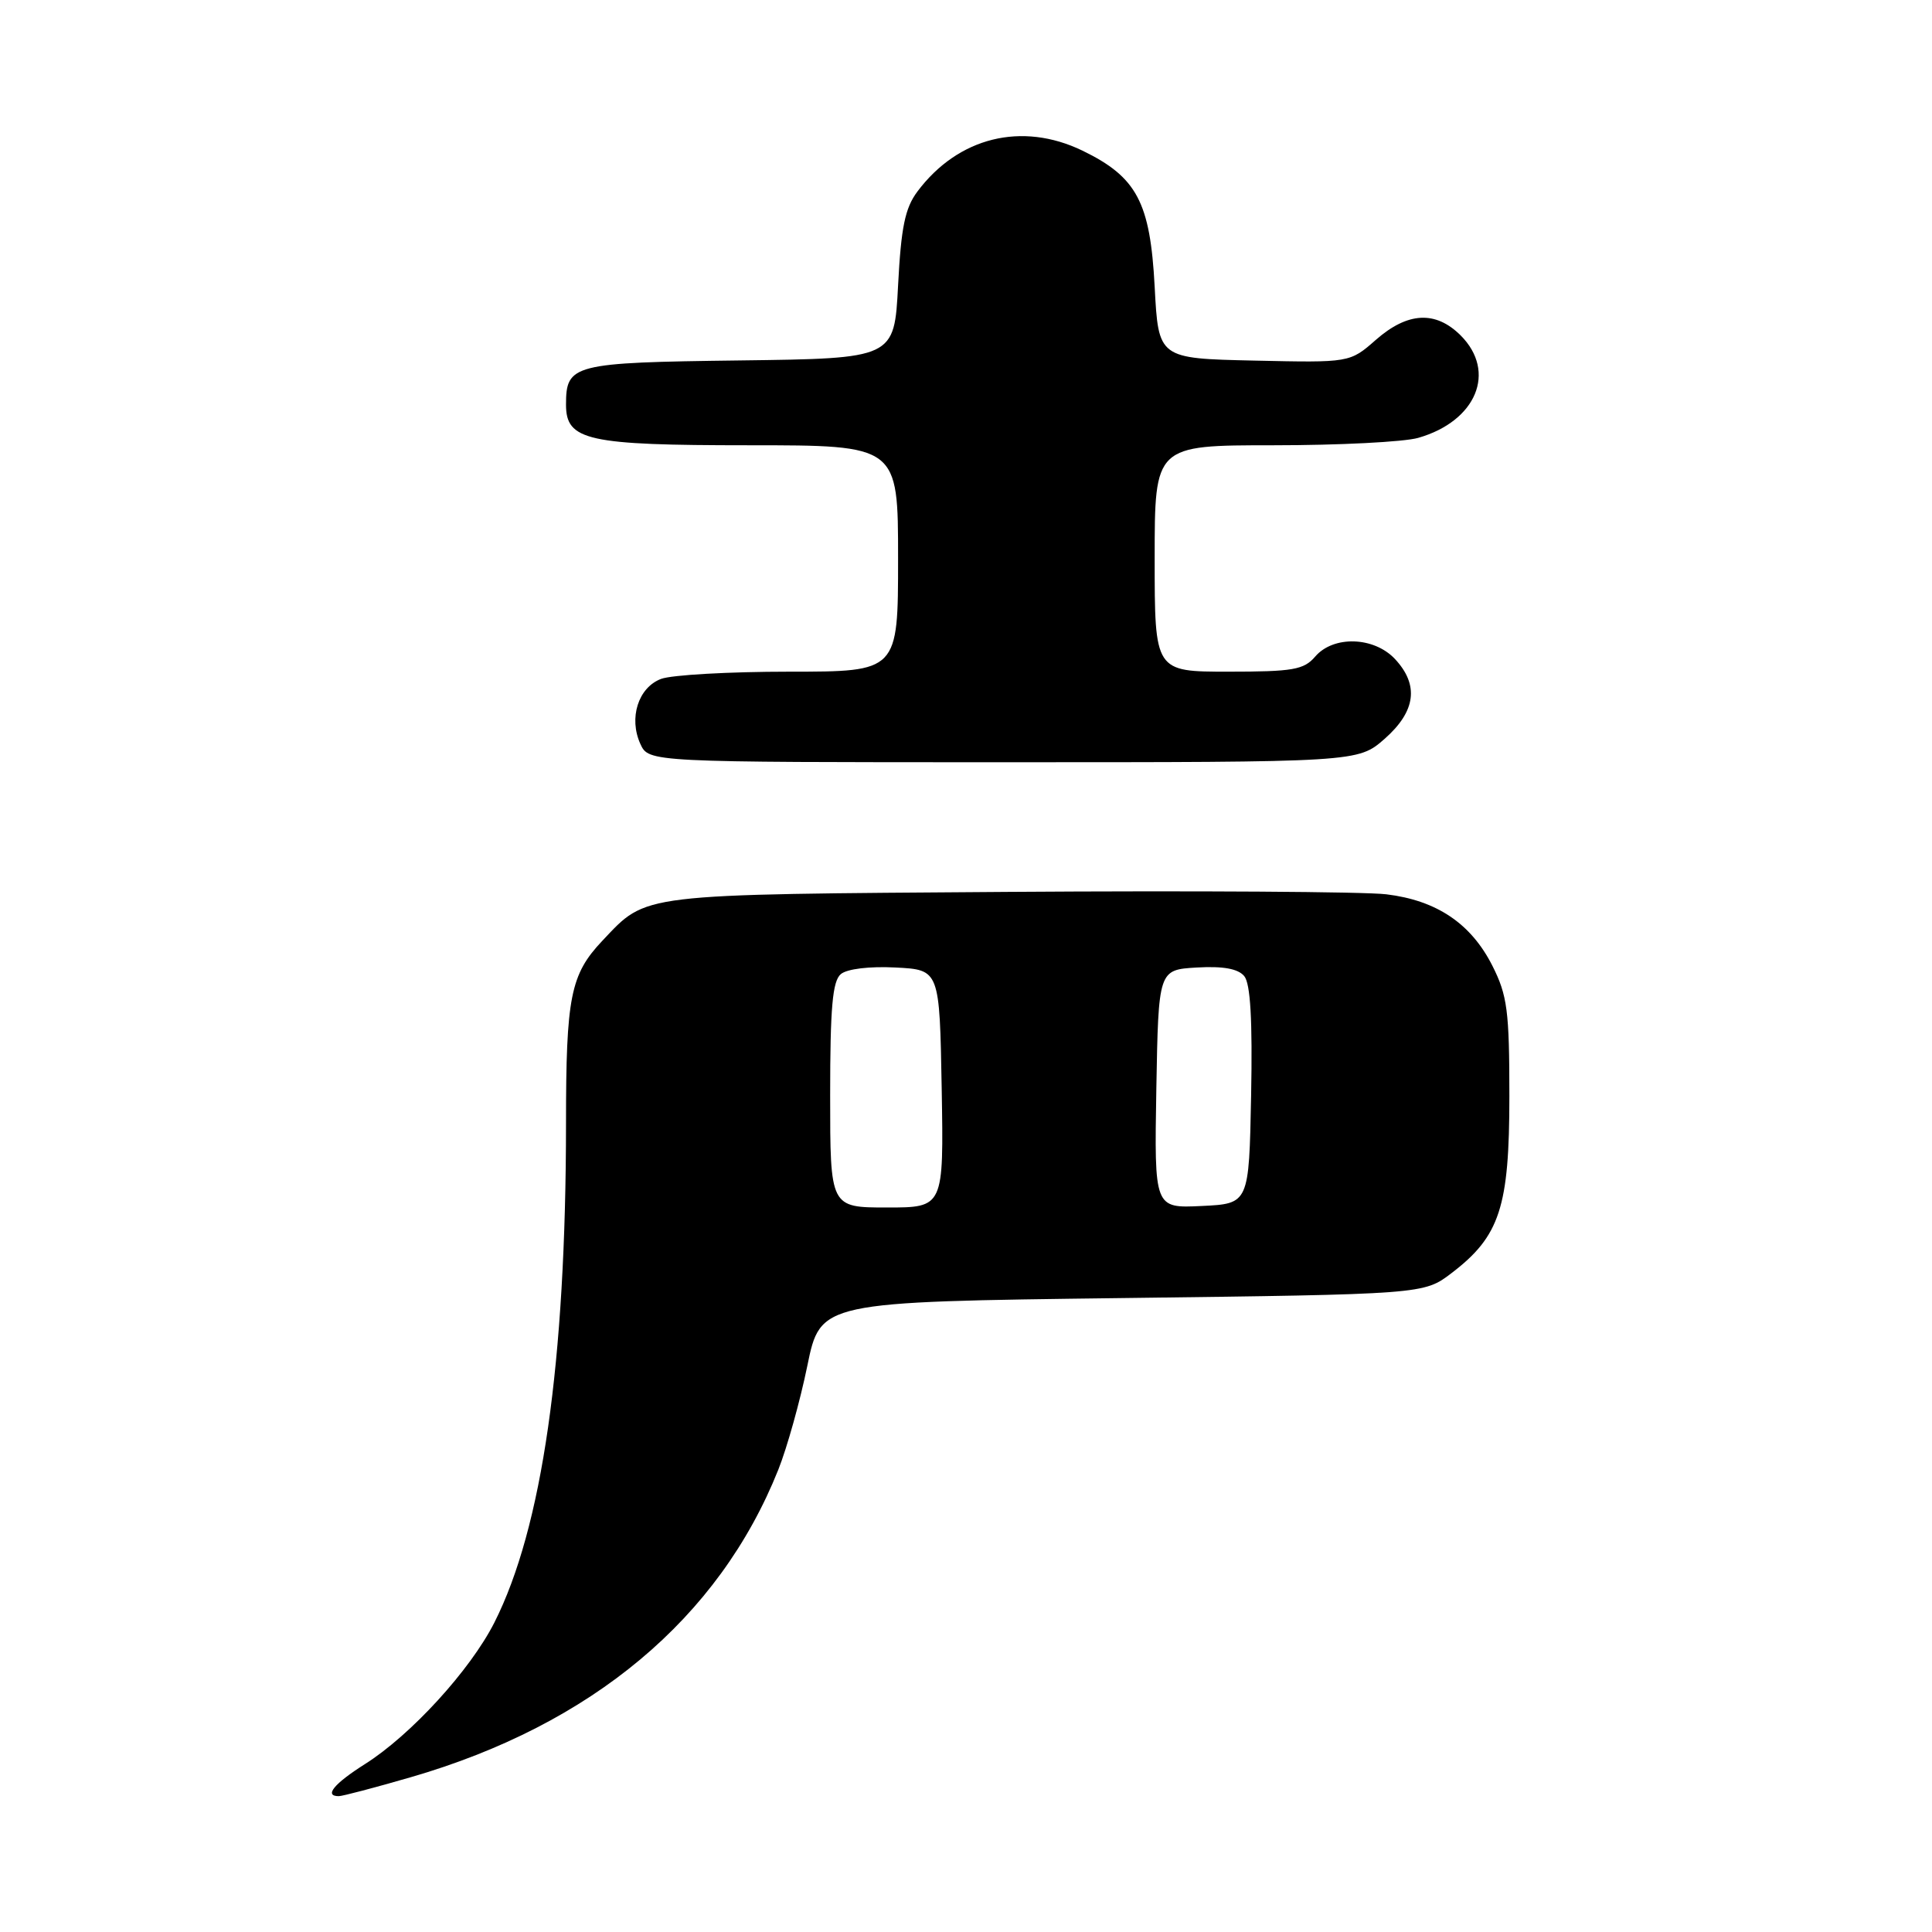 <?xml version="1.0" encoding="UTF-8" standalone="no"?>
<!DOCTYPE svg PUBLIC "-//W3C//DTD SVG 1.1//EN" "http://www.w3.org/Graphics/SVG/1.1/DTD/svg11.dtd" >
<svg xmlns="http://www.w3.org/2000/svg" xmlns:xlink="http://www.w3.org/1999/xlink" version="1.1" viewBox="0 0 256 256">
 <g >
 <path fill="currentColor"
d=" M 54.43 235.49 C 78.42 228.54 95.26 214.45 103.13 194.74 C 104.28 191.86 106.01 185.68 106.97 181.00 C 108.71 172.50 108.71 172.50 148.69 172.00 C 188.66 171.50 188.66 171.50 192.34 168.69 C 198.74 163.81 200.00 159.95 200.00 145.25 C 200.00 133.93 199.73 131.90 197.75 127.97 C 194.92 122.38 190.38 119.31 183.70 118.50 C 180.84 118.15 158.25 118.01 133.50 118.18 C 84.21 118.53 85.80 118.34 79.81 124.66 C 75.59 129.13 75.00 132.08 75.00 148.82 C 74.99 180.55 71.84 202.48 65.50 215.01 C 62.30 221.31 54.45 229.90 48.36 233.75 C 44.25 236.35 42.90 238.00 44.89 238.00 C 45.38 238.00 49.67 236.87 54.43 235.49 Z  M 183.47 97.90 C 187.61 94.25 188.06 90.76 184.83 87.31 C 182.04 84.35 176.68 84.19 174.27 87.00 C 172.77 88.75 171.32 89.00 162.78 89.00 C 153.00 89.00 153.00 89.00 153.00 74.00 C 153.00 59.00 153.00 59.00 168.76 59.00 C 177.42 59.00 186.04 58.56 187.92 58.02 C 195.63 55.81 198.35 49.26 193.55 44.45 C 190.23 41.14 186.53 41.33 182.31 45.03 C 178.86 48.06 178.86 48.06 166.18 47.78 C 153.50 47.50 153.50 47.50 153.00 38.00 C 152.41 26.79 150.64 23.46 143.43 19.96 C 135.40 16.08 126.96 18.17 121.56 25.38 C 119.92 27.57 119.40 30.12 119.00 37.82 C 118.50 47.50 118.50 47.50 98.00 47.76 C 75.86 48.04 75.00 48.26 75.00 53.63 C 75.00 58.37 77.83 59.00 99.22 59.00 C 119.00 59.00 119.00 59.00 119.00 74.00 C 119.00 89.00 119.00 89.00 104.57 89.00 C 96.63 89.00 88.99 89.43 87.59 89.96 C 84.57 91.11 83.29 95.14 84.85 98.57 C 85.96 101.00 85.96 101.00 132.94 101.00 C 179.93 101.00 179.93 101.00 183.47 97.90 Z  M 110.00 145.12 C 110.00 133.51 110.31 129.99 111.42 129.07 C 112.25 128.38 115.22 128.02 118.67 128.20 C 124.50 128.50 124.50 128.50 124.78 144.25 C 125.05 160.00 125.05 160.00 117.53 160.00 C 110.00 160.00 110.00 160.00 110.00 145.12 Z  M 153.22 144.30 C 153.50 128.50 153.50 128.50 158.59 128.20 C 162.08 128.00 164.05 128.36 164.87 129.34 C 165.69 130.34 165.97 135.14 165.78 145.14 C 165.50 159.50 165.50 159.50 159.22 159.80 C 152.95 160.10 152.95 160.10 153.22 144.30 Z "/>
</g>
</svg>